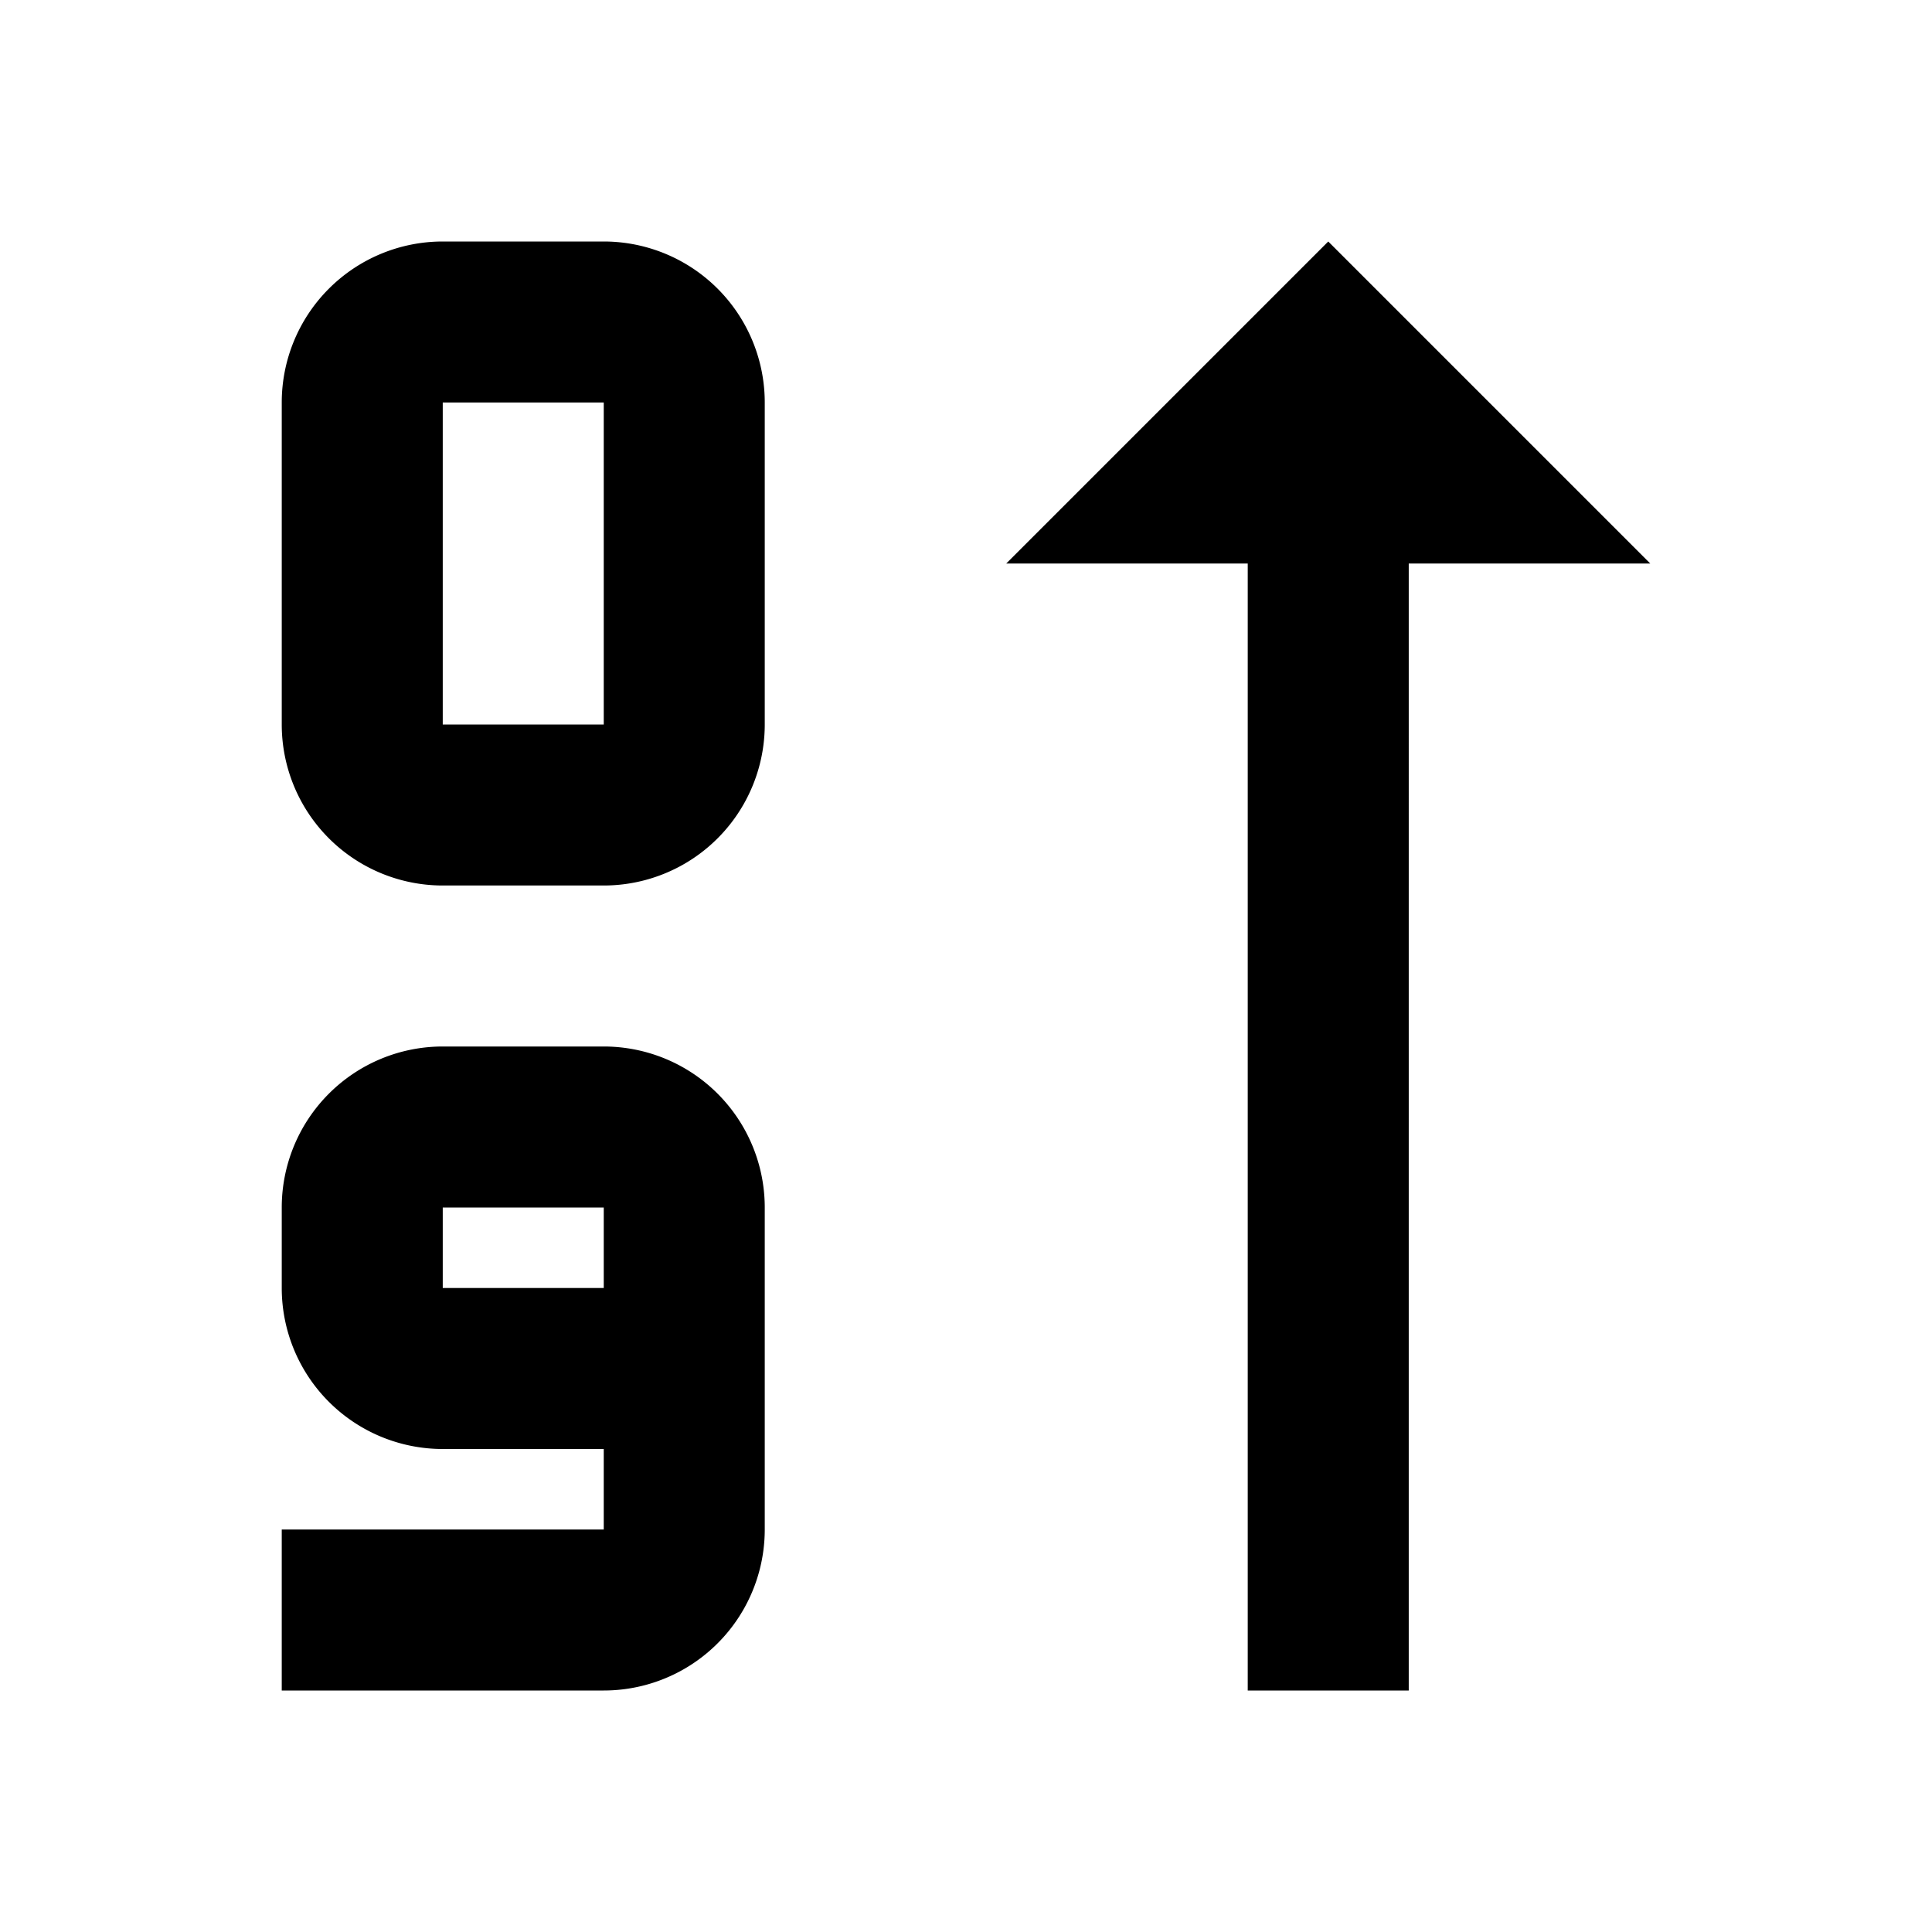 <svg height="24" viewBox="0 0 24 24" width="24" xmlns="http://www.w3.org/2000/svg" class="matericons matericons-sort-numeric-descending"><path d="M17.5 7h3l-4-4-4 4h3v14h2m-10 0h-4v-2h4v-1h-2a2 2 0 0 1-2-2v-1a2 2 0 0 1 2-2h2a2 2 0 0 1 2 2v4a2 2 0 0 1-2 2m0-6h-2v1h2m-2-13h2a2 2 0 0 1 2 2v4a2 2 0 0 1-2 2h-2a2 2 0 0 1-2-2V5a2 2 0 0 1 2-2m0 6h2V5h-2z"></path></svg>